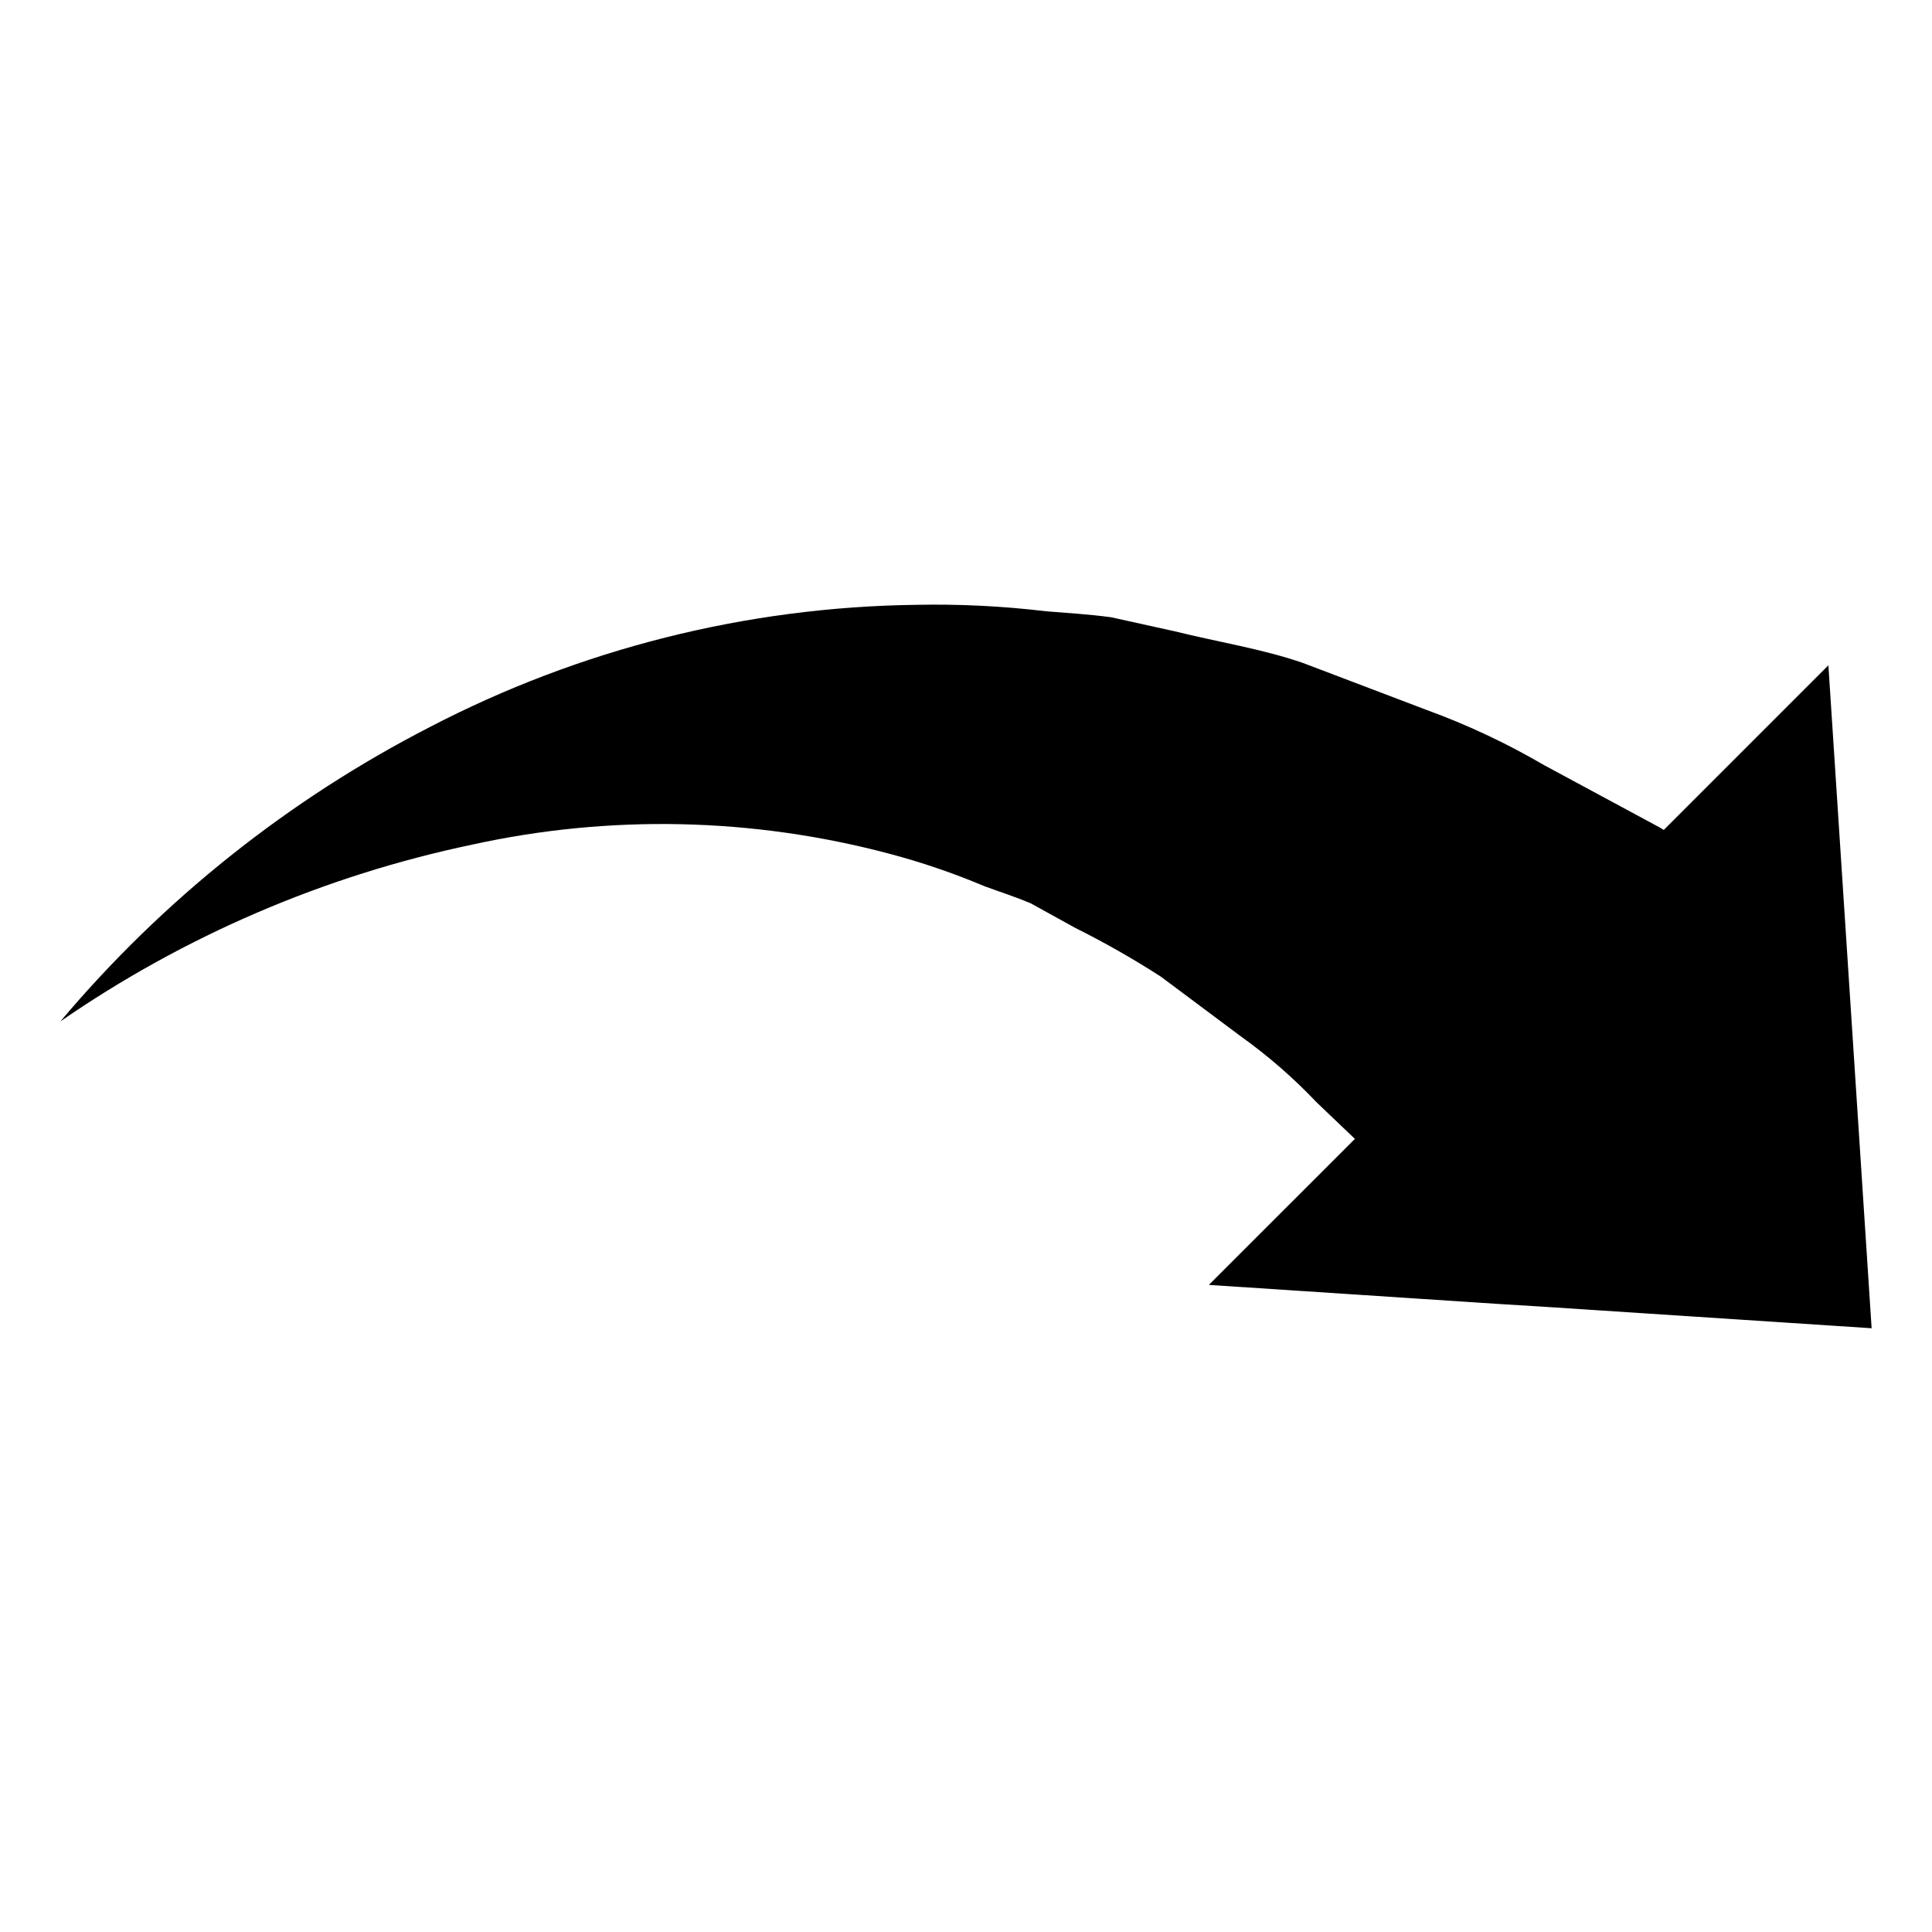 <?xml version="1.0" encoding="UTF-8"?>
<svg width="1200pt" height="1200pt" version="1.1" viewBox="0 0 1200 1200" xmlns="http://www.w3.org/2000/svg">
 <path d="m1162.5 825-205.82-13.5-26.344-1.613-179.49-11.812 90.711-90.695-23.852-22.762h0.004c-14.285-15.07-29.984-28.738-46.875-40.816l-49.895-37.258c-17.246-11.094-35.086-21.238-53.438-30.395l-27.148-15c-9.602-4.106-19.199-7.125-28.801-10.668-19.25-8.125-39.051-14.887-59.25-20.23-84.68-22.508-173.51-24.438-259.09-5.625-91.688 19.234-178.62 56.562-255.71 109.8 63.617-75.539 141.61-137.69 229.45-182.83 93.266-48.516 196.6-74.516 301.72-75.918 27.047-0.566 54.102 0.77 80.965 3.992 13.125 1.086 27.168 1.875 40.613 3.75l39.508 8.719c26.344 6.562 54.375 10.914 79.574 19.648l76.258 28.988h-0.004c25.488 9.254 50.09 20.797 73.5 34.484l71.586 38.586c1.086 0.543 1.633 1.086 2.738 1.648l102.24-102.26z"/>
</svg>
